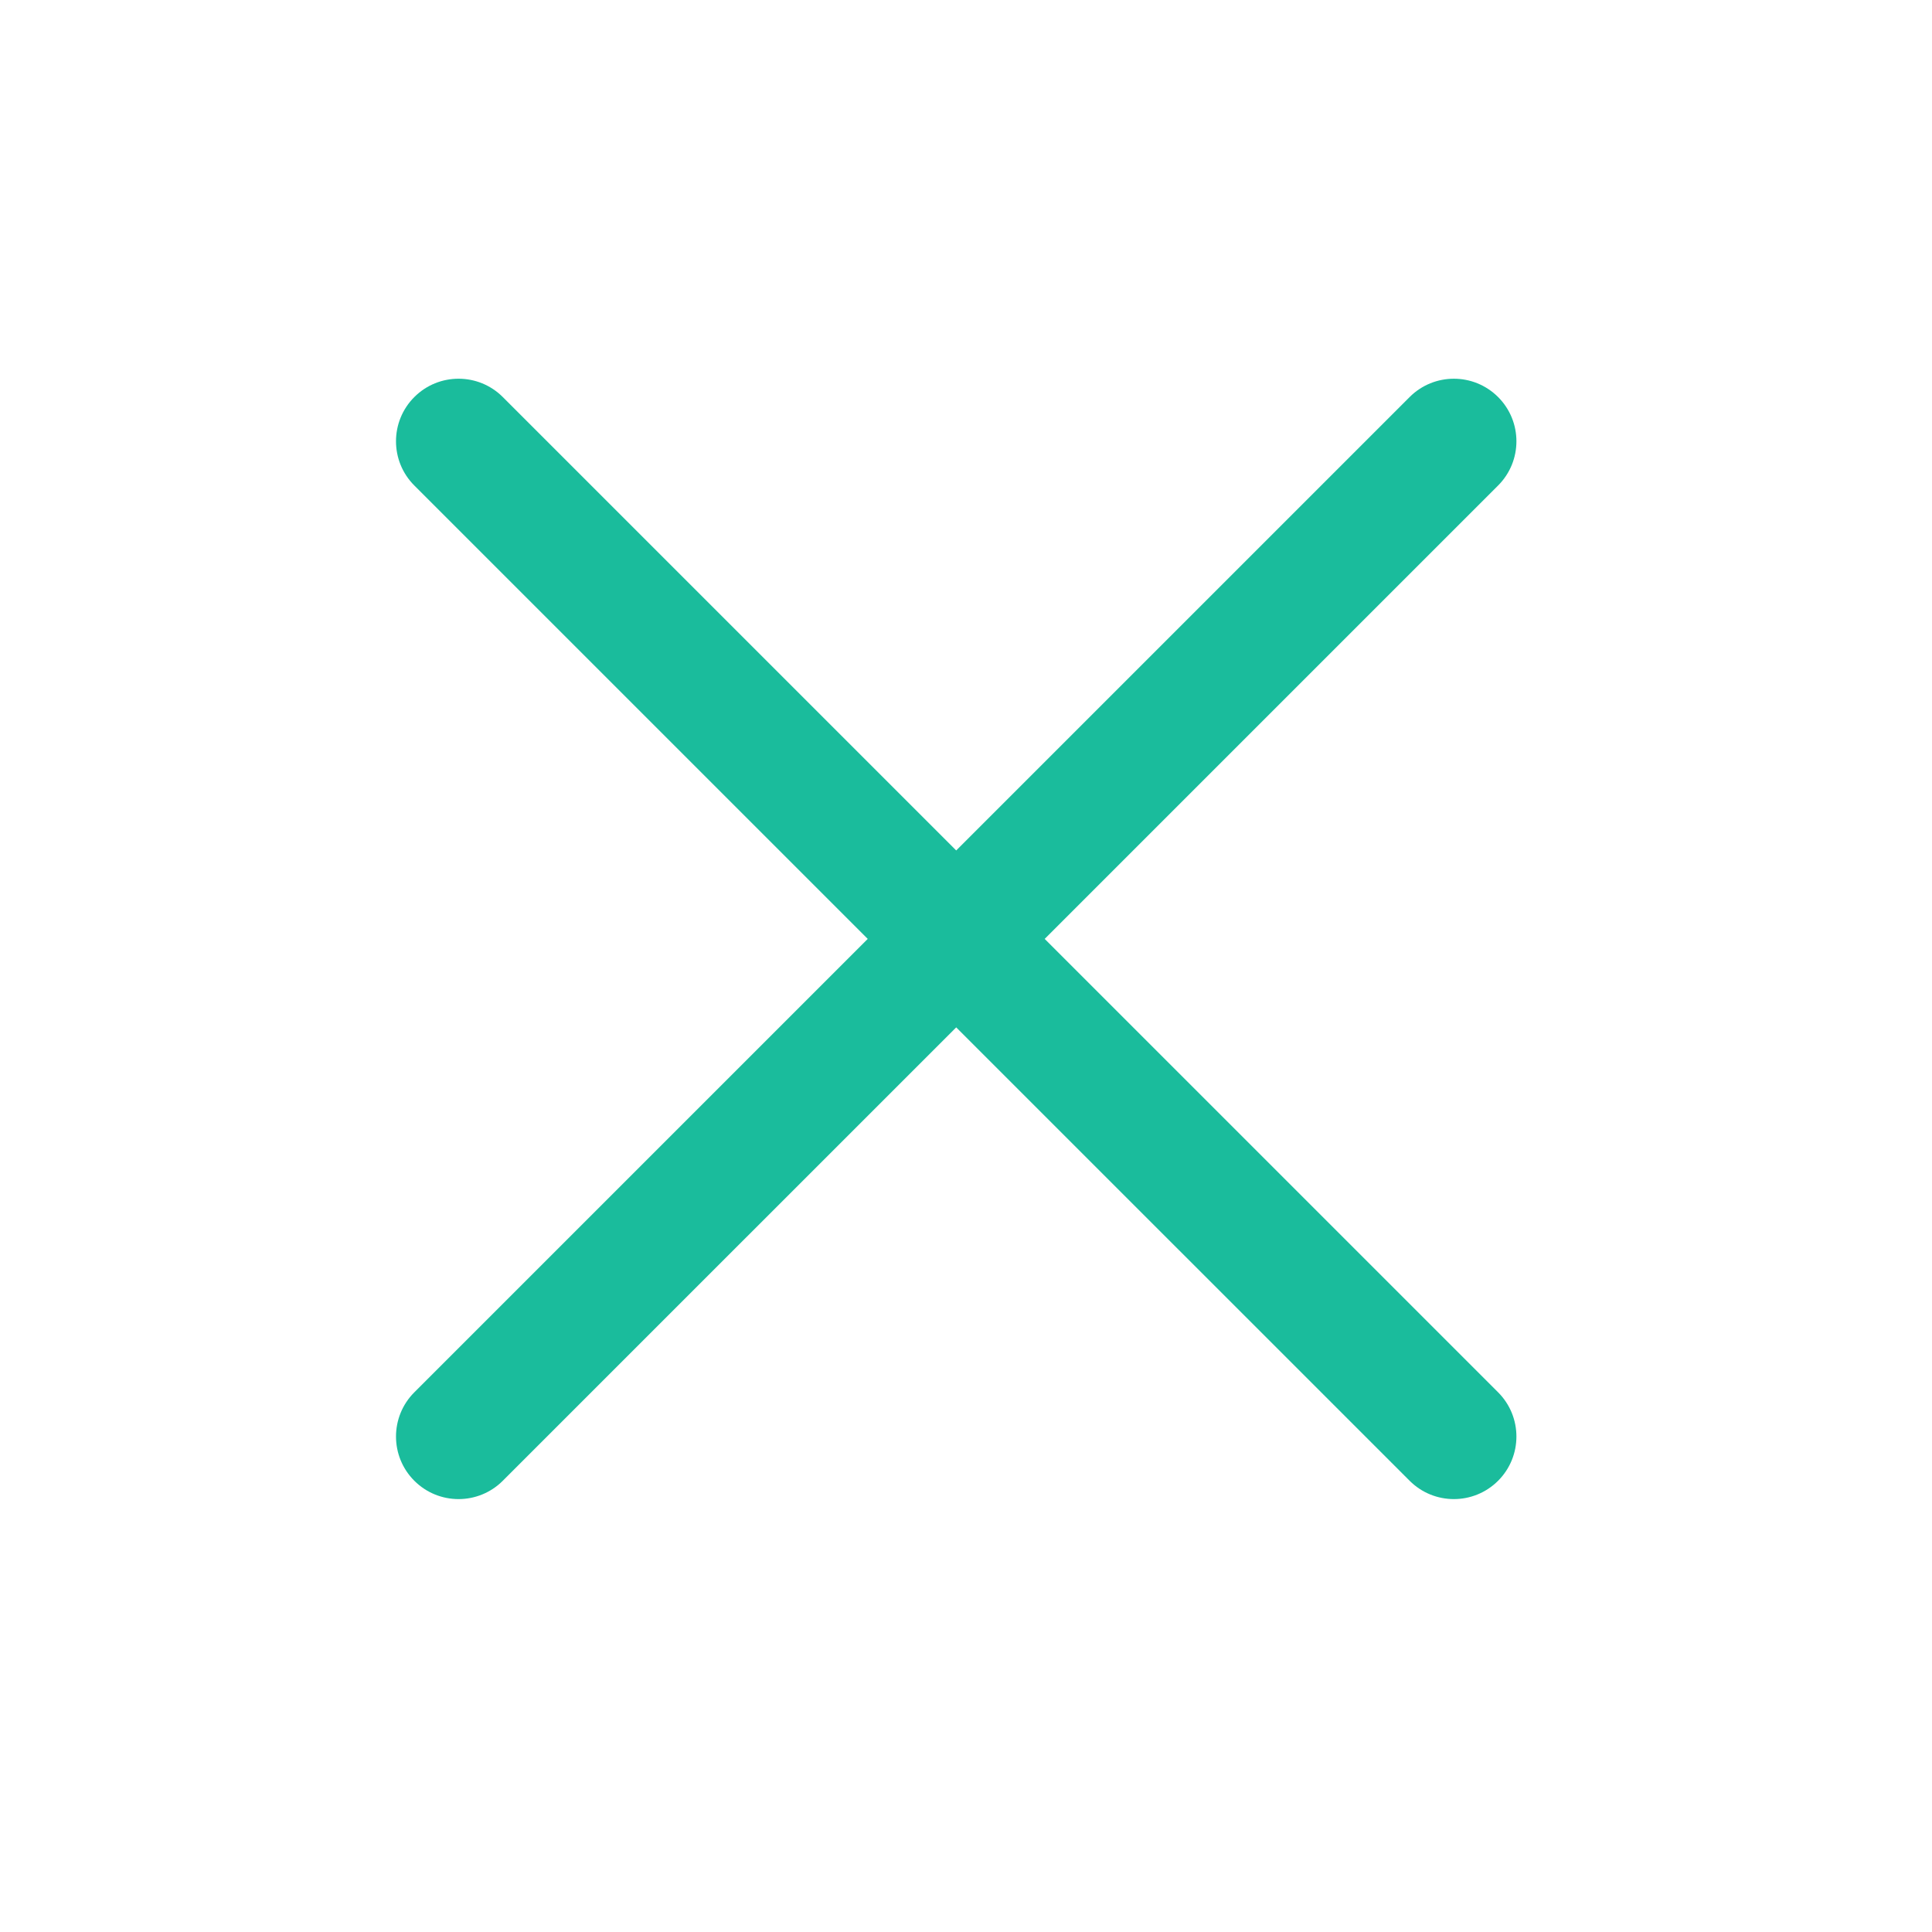 ﻿<?xml version="1.0" encoding="utf-8"?>
<svg version="1.1" xmlns:xlink="http://www.w3.org/1999/xlink" width="30px" height="30px" xmlns="http://www.w3.org/2000/svg">
  <defs>
    <path d="M 0 0  L 1024 0  L 1024 1024  L 0 1024  Z " fill-rule="evenodd" fill="black" id="path41" />
    <clipPath id="clip42">
      <use xlink:href="#path41" />
    </clipPath>
    <defs>
      <style type="text/css"></style>
    </defs>
    <path d="M754.782 212.596 512 455.368 269.218 212.596c-13.081-13.081-34.29-13.081-47.369 0-13.081 13.081-13.081 34.288 0 47.367l242.782 242.771L221.849 745.507c-13.081 13.081-13.081 34.288 0 47.367 13.081 13.081 34.29 13.081 47.369 0L512 550.103l242.782 242.771c13.081 13.081 34.289 13.081 47.37 0 13.081-13.081 13.081-34.288 0-47.367L559.37 502.735l242.782-242.771c13.081-13.081 13.081-34.288 0-47.367C789.07 199.517 767.862 199.517 754.782 212.596z" p-id="11493" fill="#1abc9c"></path>
    <filter x="-50.00%" y="-50.00%" width="200.00%" height="200.00%" filterUnits="objectBoundingBox" id="filter43">
      <feColorMatrix type="matrix" values="1 0 0 0 0  0 1 0 0 0  0 0 1 0 0  0 0 0 1 0  " in="SourceGraphic" />
    </filter>
  </defs>
  <g transform="matrix(1 0 0 1 -797 -221 )">
    <g transform="matrix(0.029 0 0 0.029 797 221 )" clip-path="url(#clip42)" filter="url(#filter43)">
      <path d="M754.782 212.596 512 455.368 269.218 212.596c-13.081-13.081-34.29-13.081-47.369 0-13.081 13.081-13.081 34.288 0 47.367l242.782 242.771L221.849 745.507c-13.081 13.081-13.081 34.288 0 47.367 13.081 13.081 34.29 13.081 47.369 0L512 550.103l242.782 242.771c13.081 13.081 34.289 13.081 47.37 0 13.081-13.081 13.081-34.288 0-47.367L559.37 502.735l242.782-242.771c13.081-13.081 13.081-34.288 0-47.367C789.07 199.517 767.862 199.517 754.782 212.596z" p-id="11493" fill="#1abc9c"></path>
    </g>
    <path d="M 797.5 250.5  L 797.5 221.5  L 826.5 221.5  L 826.5 250.5  L 797.5 250.5  Z " stroke-width="1" stroke="#ffffff" fill="none" />
  </g>
</svg>